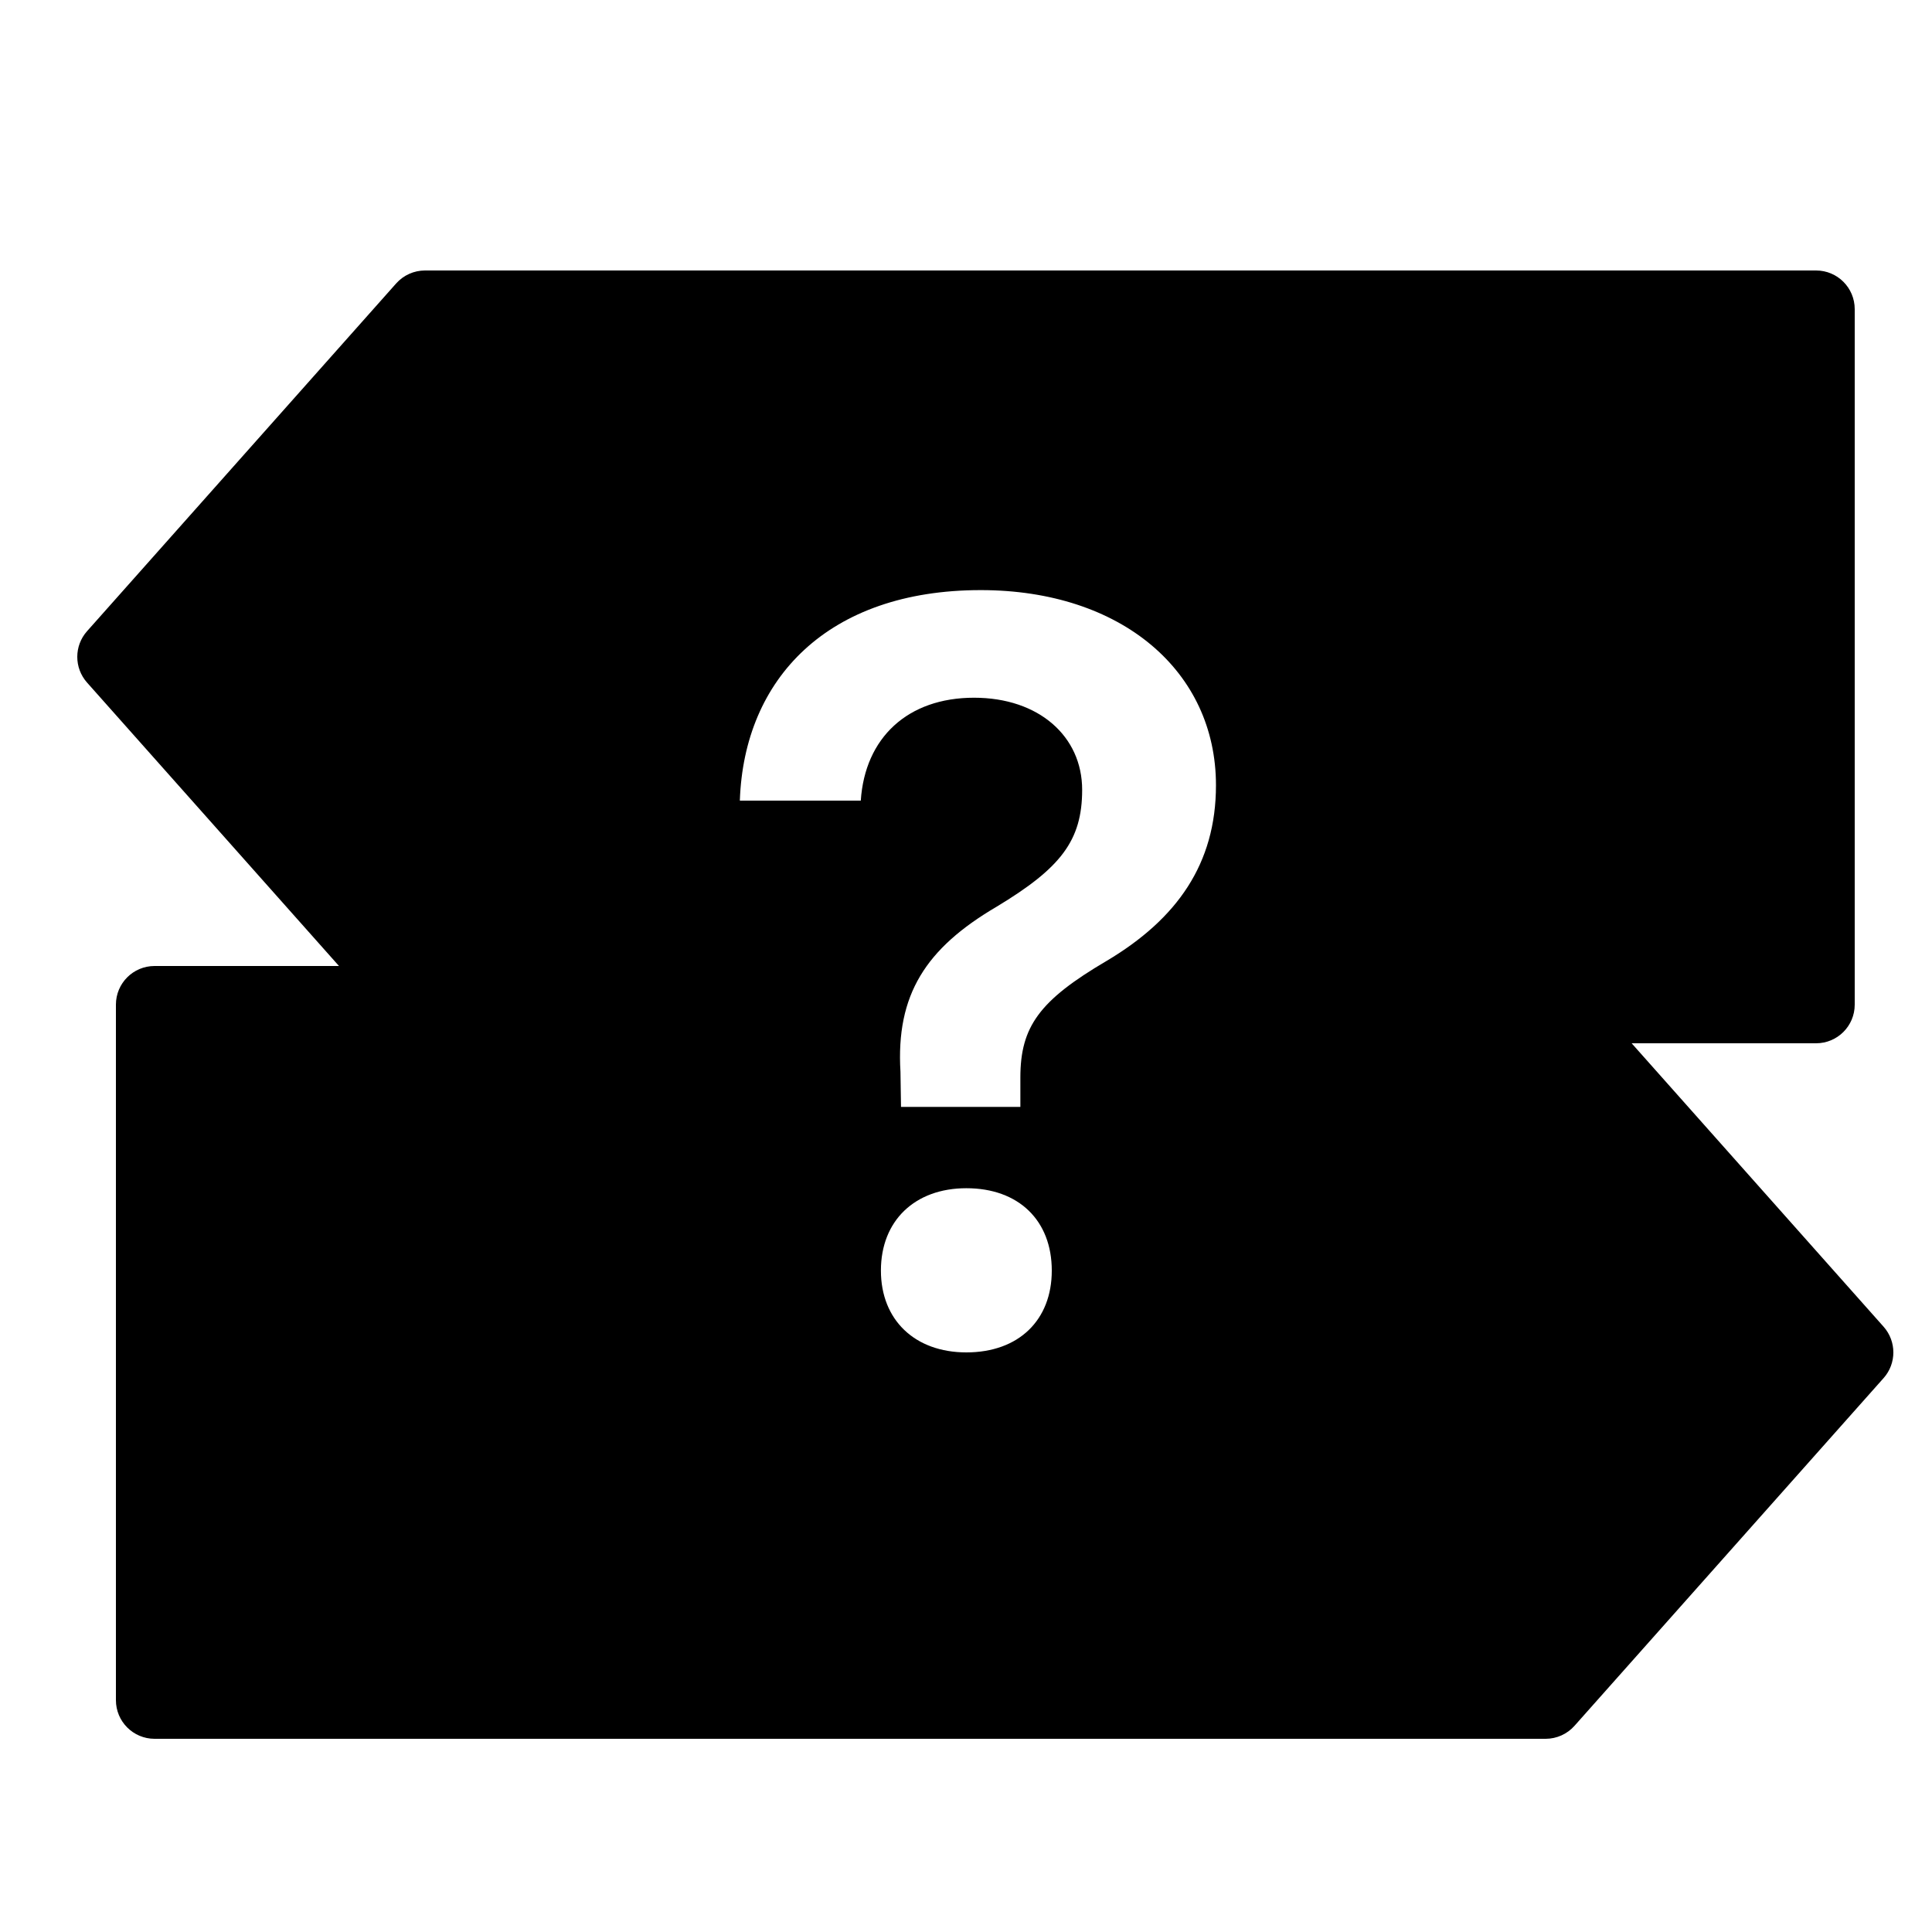 <?xml version="1.0" encoding="iso-8859-1"?>
<!-- Generator: Adobe Illustrator 23.1.0, SVG Export Plug-In . SVG Version: 6.00 Build 0)  -->
<svg version="1.1" id="Layer_1" xmlns="http://www.w3.org/2000/svg" xmlns:xlink="http://www.w3.org/1999/xlink" x="0px" y="0px"
	 viewBox="0 0 50 50" style="enable-background:new 0 0 50 50;" xml:space="preserve">
<path d="M48.748,34.336L42.227,27H47c0.552,0,1-0.447,1-1V8c0-0.553-0.448-1-1-1H11c-0.286,0-0.558,0.122-0.748,0.336l-8,9
	c-0.336,0.379-0.336,0.949,0,1.328L8.773,25H4c-0.552,0-1,0.447-1,1v18c0,0.553,0.448,1,1,1h36c0.286,0,0.558-0.122,0.748-0.336l8-9
	C49.084,35.286,49.084,34.715,48.748,34.336z M25.009,35c-1.332,0-2.211-0.839-2.211-2.118c0-1.292,0.88-2.131,2.211-2.131
	c1.359,0,2.211,0.839,2.211,2.131C27.221,34.161,26.368,35,25.009,35z M28.646,24.864c-1.746,1.025-2.239,1.705-2.239,3.023v0.76
	h-3.089l-0.014-0.907c-0.119-1.998,0.653-3.197,2.491-4.276c1.652-0.997,2.211-1.705,2.211-3.023c0-1.384-1.12-2.384-2.798-2.384
	c-1.719,0-2.824,1.038-2.931,2.663h-3.13c0.107-3.156,2.278-5.448,6.235-5.448c3.649,0,6.087,2.104,6.087,5.049
	C31.47,22.359,30.457,23.784,28.646,24.864z"/>
</svg>